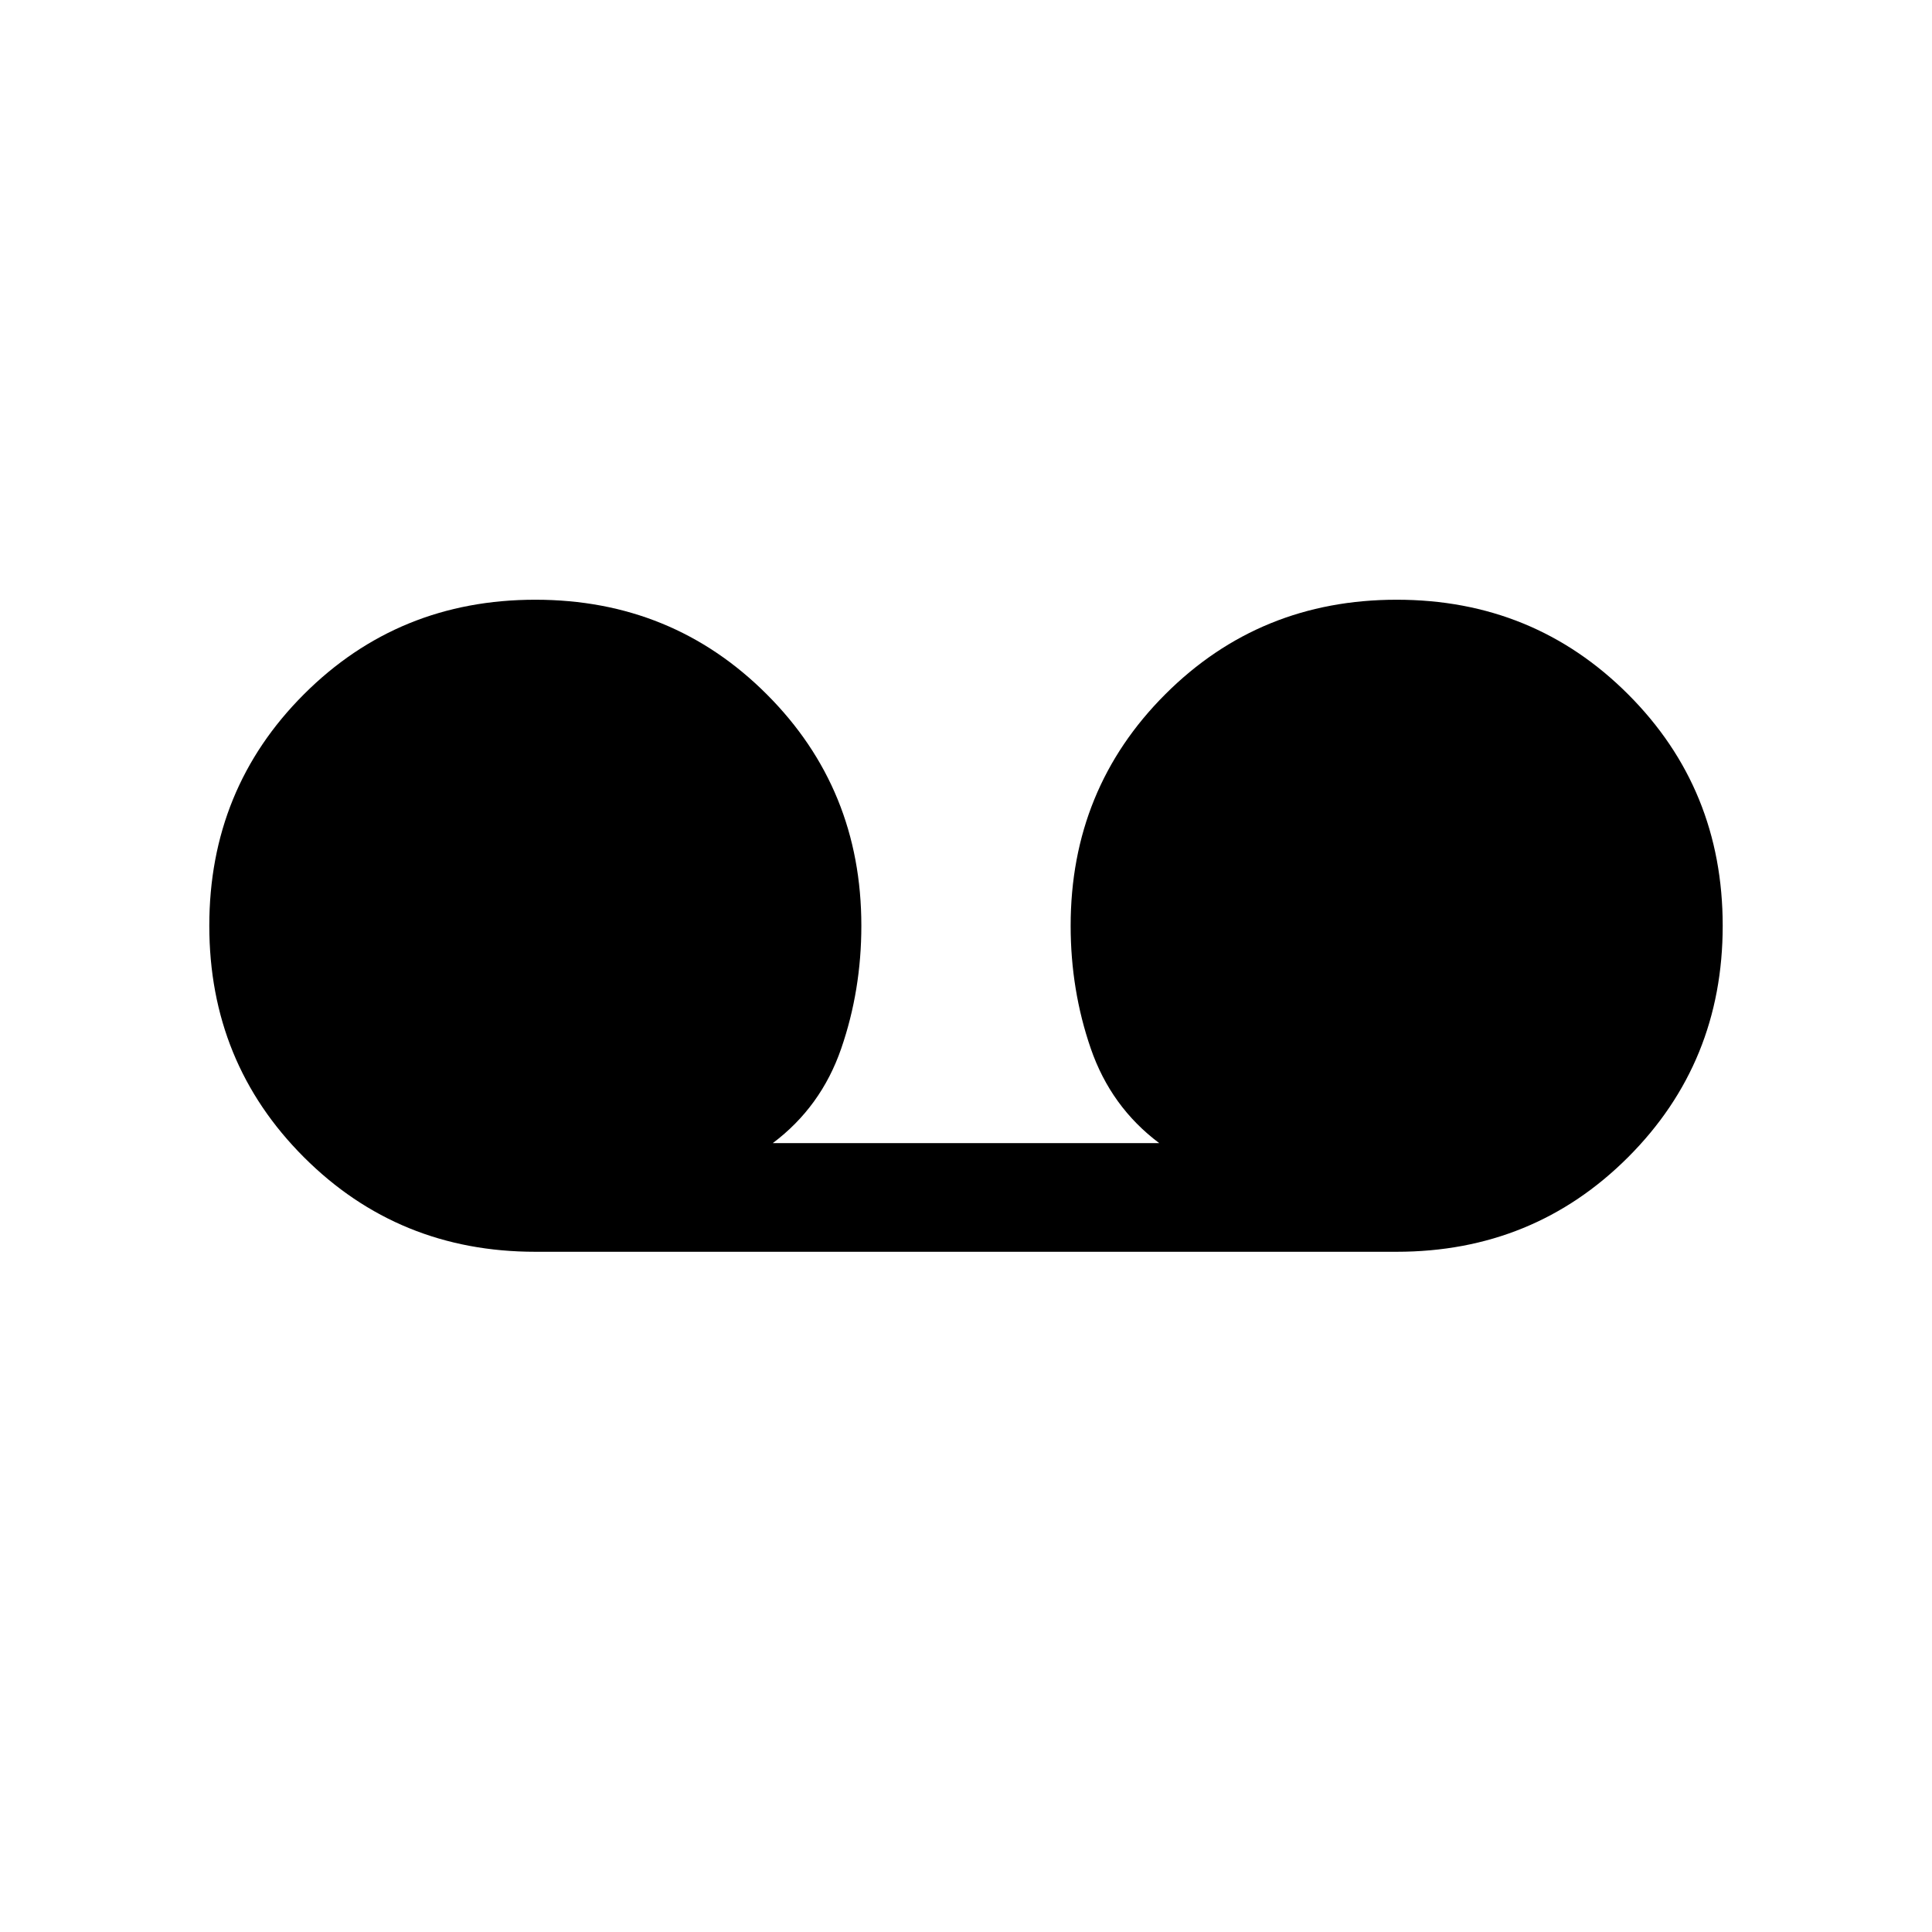 <svg xmlns="http://www.w3.org/2000/svg" height="24" width="24"><path d="M6.65 15.55Q4.95 15.55 3.775 14.375Q2.6 13.2 2.6 11.5Q2.6 9.8 3.775 8.625Q4.95 7.45 6.65 7.45Q8.35 7.45 9.525 8.625Q10.7 9.8 10.7 11.5Q10.7 12.3 10.45 13.025Q10.2 13.75 9.6 14.2H14.4Q13.8 13.75 13.55 13.025Q13.3 12.3 13.3 11.5Q13.3 9.8 14.475 8.625Q15.65 7.45 17.35 7.45Q19.05 7.45 20.225 8.625Q21.4 9.8 21.4 11.5Q21.4 13.2 20.225 14.375Q19.05 15.55 17.35 15.55Z"/></svg>